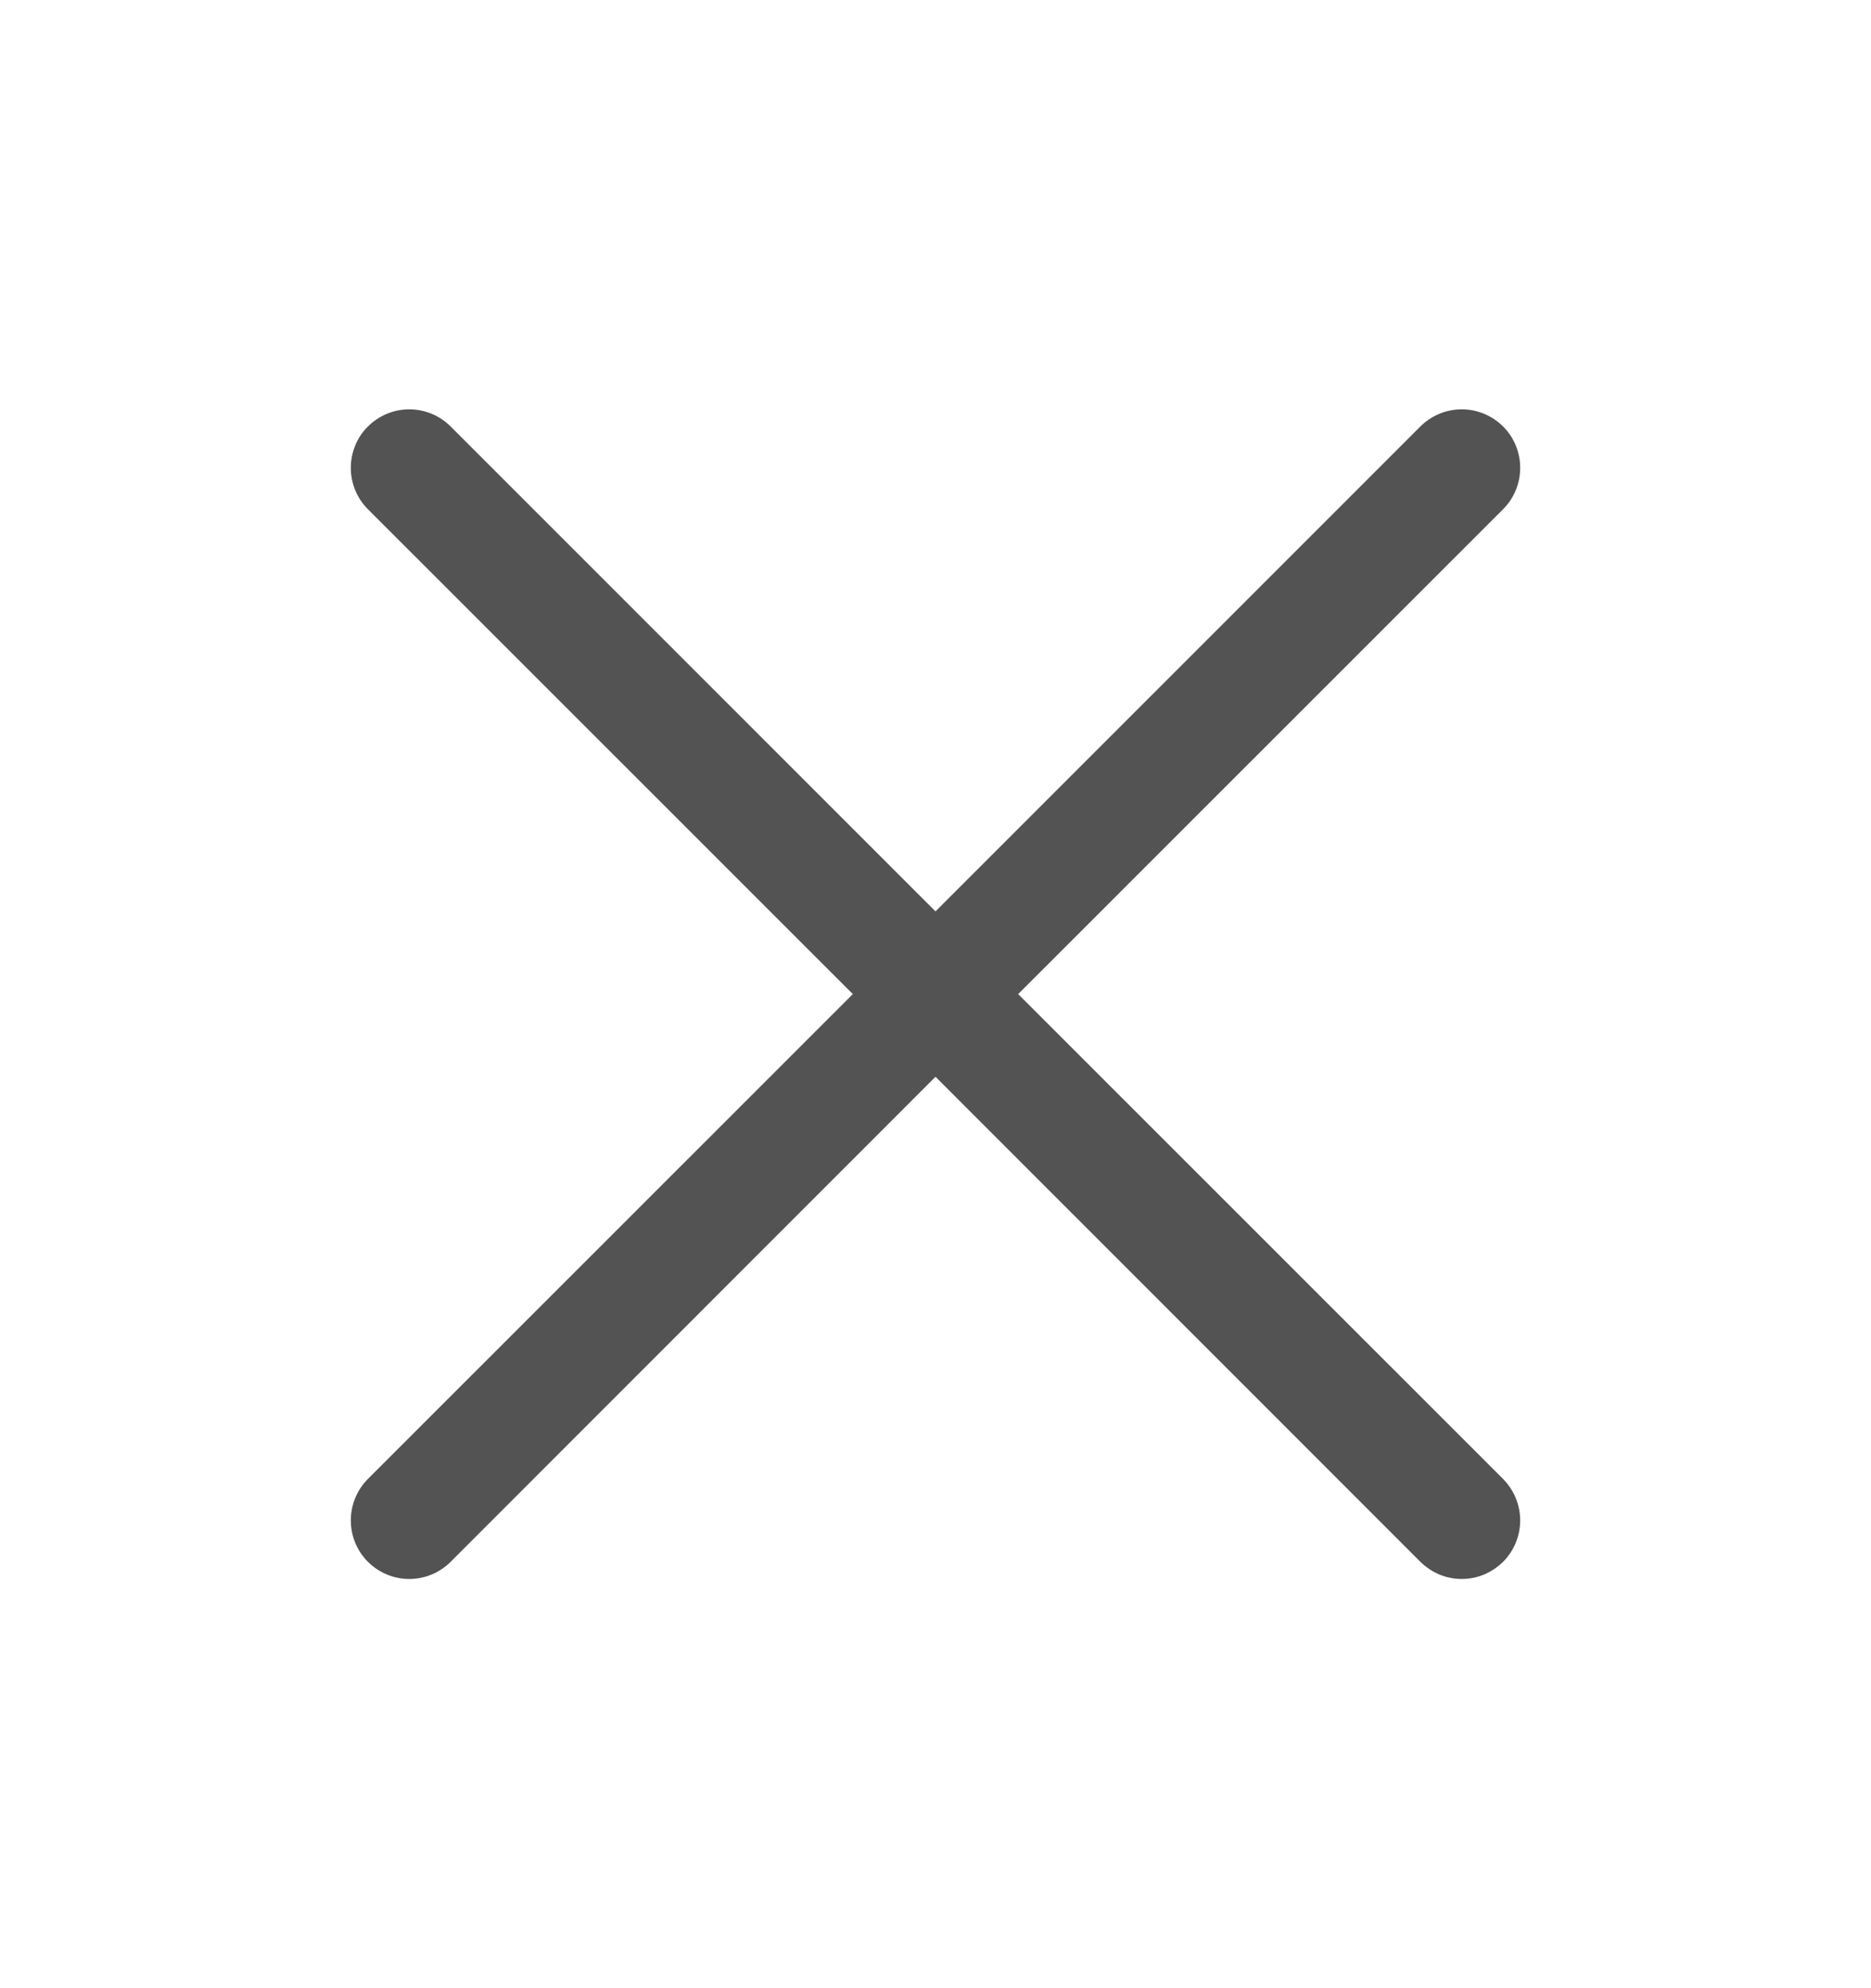 <svg width="16" height="17" viewBox="0 0 16 17" fill="none" xmlns="http://www.w3.org/2000/svg">
<g id="icon/out">
<path id="Vector" d="M12.854 12.646C12.9 12.693 12.937 12.748 12.962 12.809C12.987 12.87 13 12.935 13 13C13 13.066 12.987 13.131 12.962 13.192C12.937 13.252 12.9 13.308 12.854 13.354C12.807 13.4 12.752 13.437 12.691 13.463C12.631 13.488 12.566 13.501 12.5 13.501C12.434 13.501 12.369 13.488 12.309 13.463C12.248 13.437 12.193 13.4 12.146 13.354L8 9.207L3.854 13.354C3.76 13.448 3.633 13.501 3.5 13.501C3.367 13.501 3.24 13.448 3.146 13.354C3.052 13.26 3 13.133 3 13C3 12.868 3.052 12.74 3.146 12.646L7.293 8.5L3.146 4.354C3.052 4.26 3 4.133 3 4C3 3.868 3.052 3.74 3.146 3.647C3.24 3.553 3.367 3.5 3.5 3.5C3.633 3.5 3.76 3.553 3.854 3.647L8 7.793L12.146 3.647C12.24 3.553 12.367 3.5 12.5 3.5C12.633 3.5 12.76 3.553 12.854 3.647C12.948 3.74 13 3.868 13 4C13 4.133 12.948 4.26 12.854 4.354L8.707 8.5L12.854 12.646Z" fill="#0A0A0A" fill-opacity="0.7"/>
</g>
</svg>
